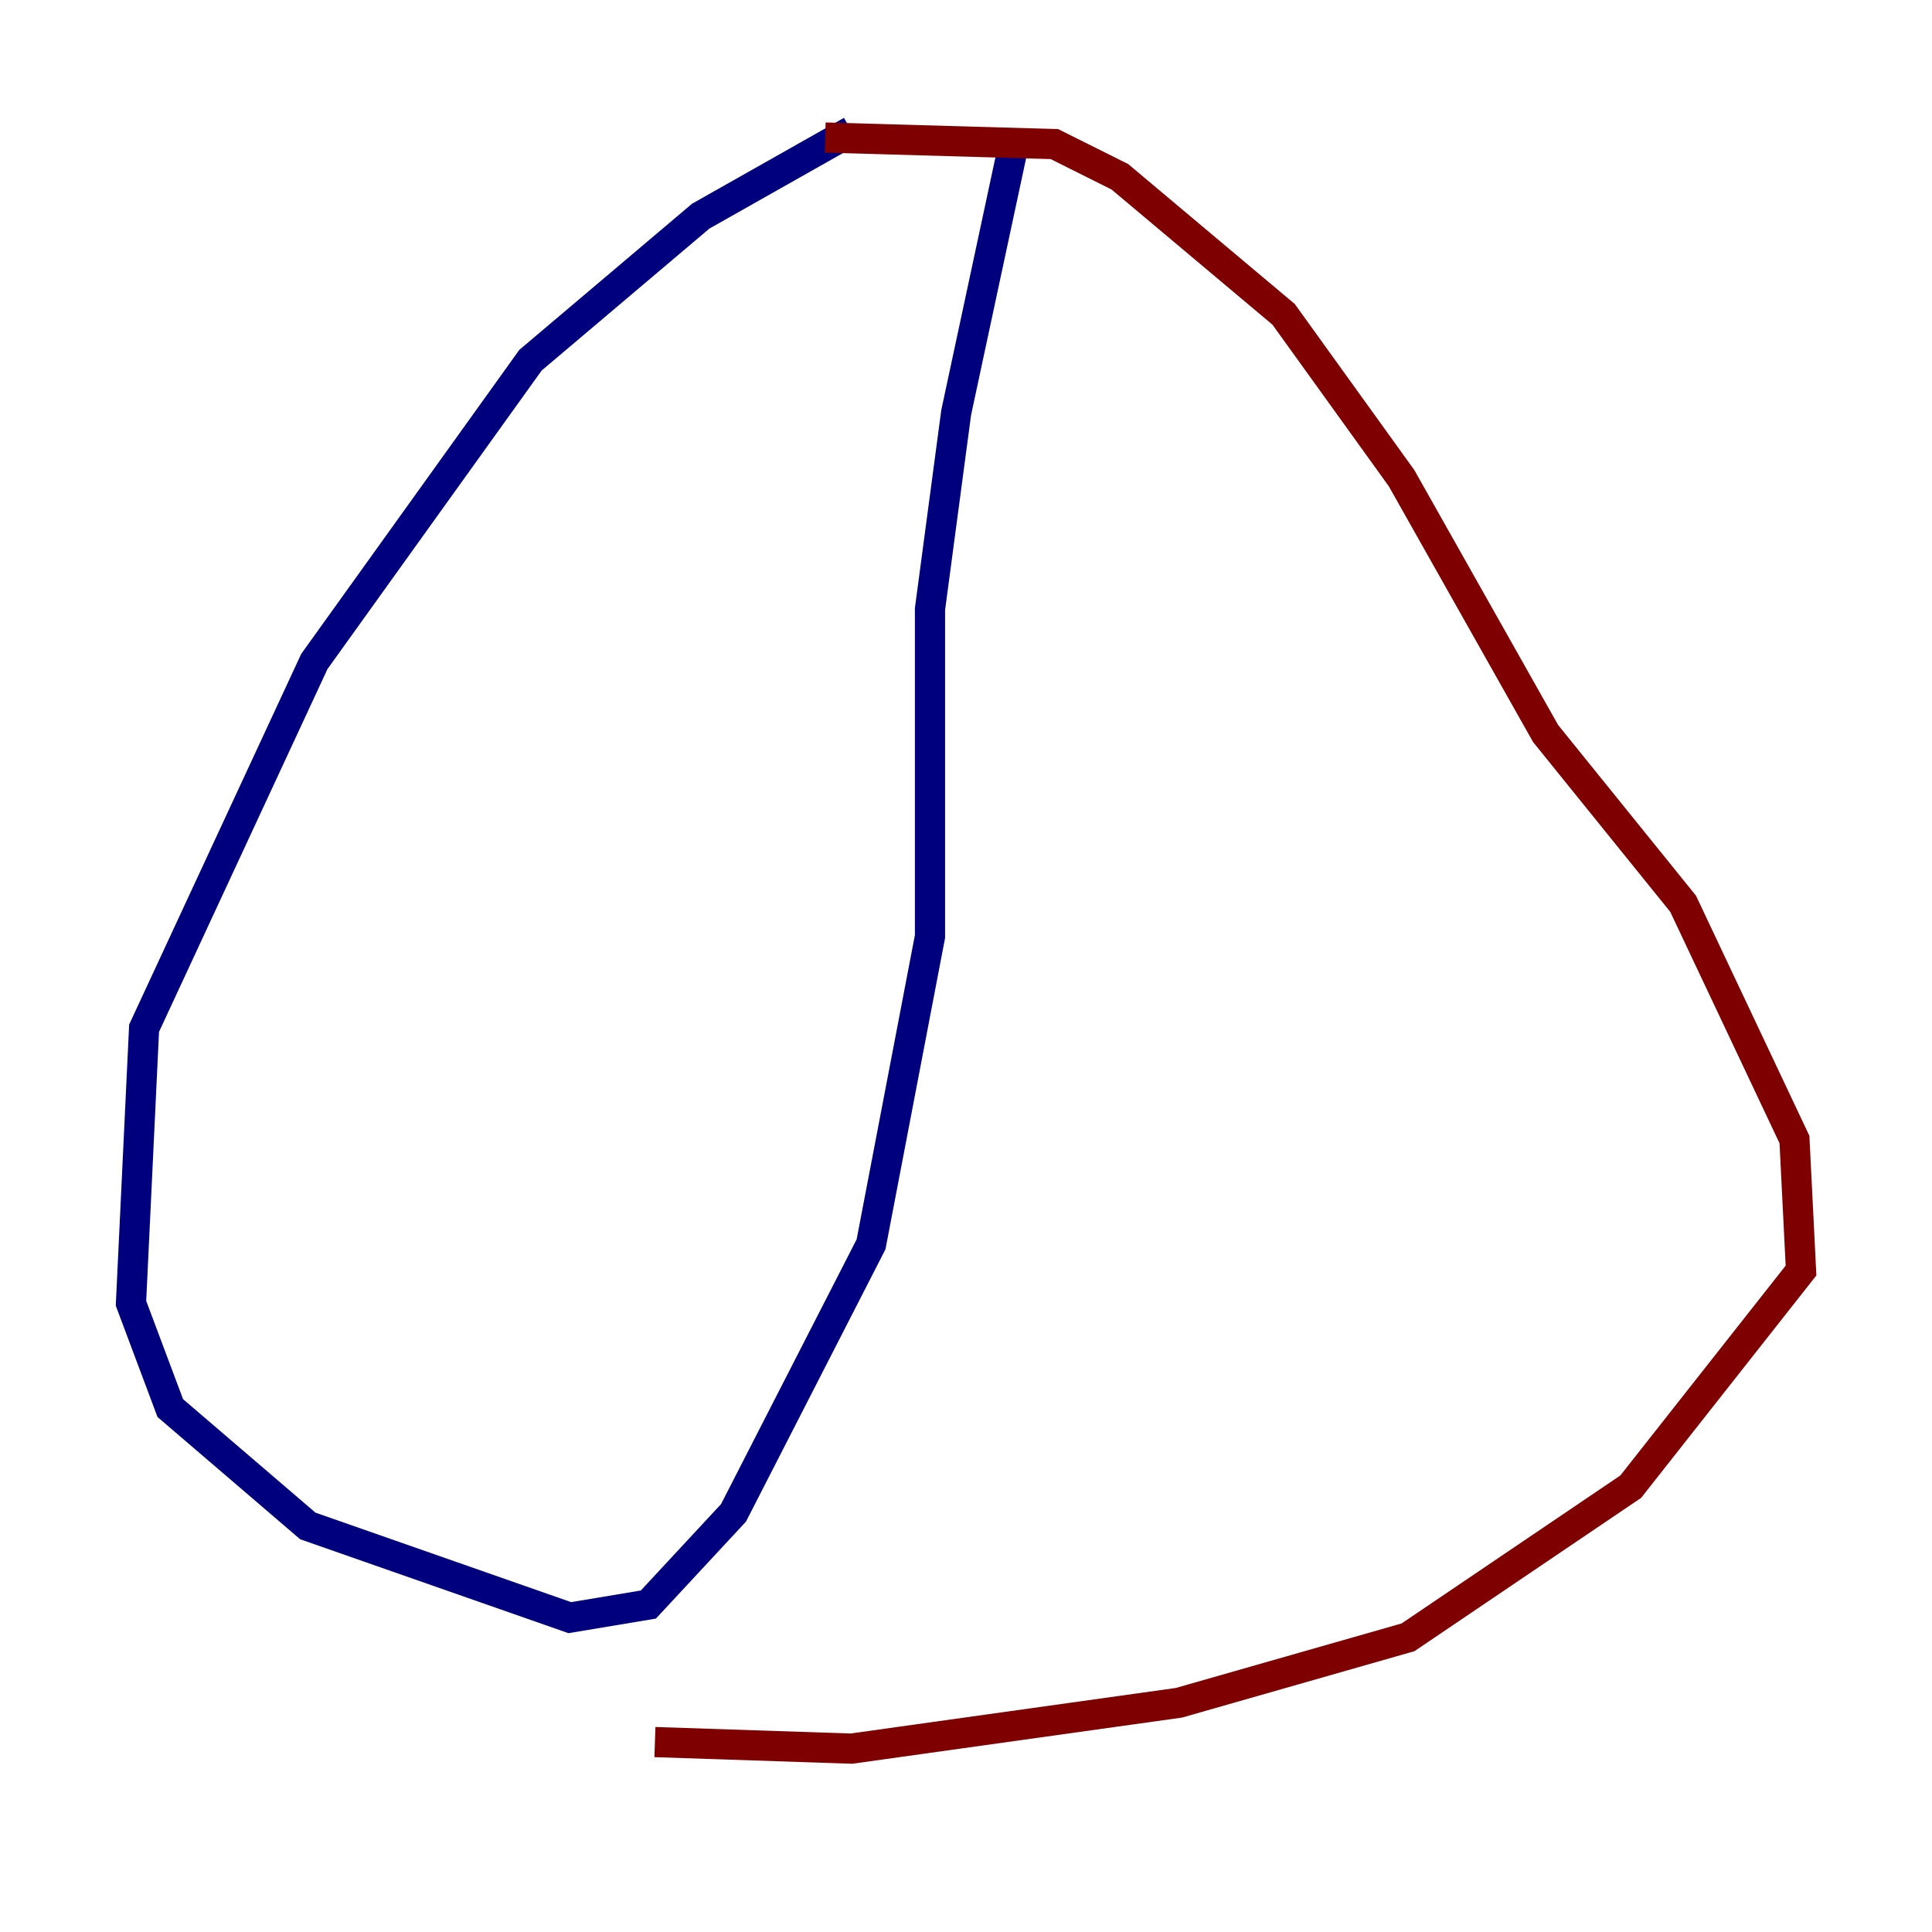 <?xml version="1.0" encoding="utf-8" ?>
<svg baseProfile="tiny" height="128" version="1.2" viewBox="0,0,128,128" width="128" xmlns="http://www.w3.org/2000/svg" xmlns:ev="http://www.w3.org/2001/xml-events" xmlns:xlink="http://www.w3.org/1999/xlink"><defs /><polyline fill="none" points="56.407,8.678 46.427,14.319 35.146,23.864 20.827,43.824 9.546,68.122 8.678,86.346 11.281,93.288 20.393,101.098 37.749,107.173 42.956,106.305 48.597,100.231 57.709,82.441 61.614,62.047 61.614,40.352 63.349,27.336 67.254,9.112" stroke="#00007f" stroke-width="2" /><polyline fill="none" points="54.671,9.112 69.858,9.546 74.197,11.715 85.044,20.827 92.854,31.675 102.4,48.597 111.512,59.878 118.888,75.498 119.322,84.176 108.041,98.495 93.288,108.475 78.102,112.814 56.407,115.851 43.39,115.417" stroke="#7f0000" stroke-width="2" /></svg>